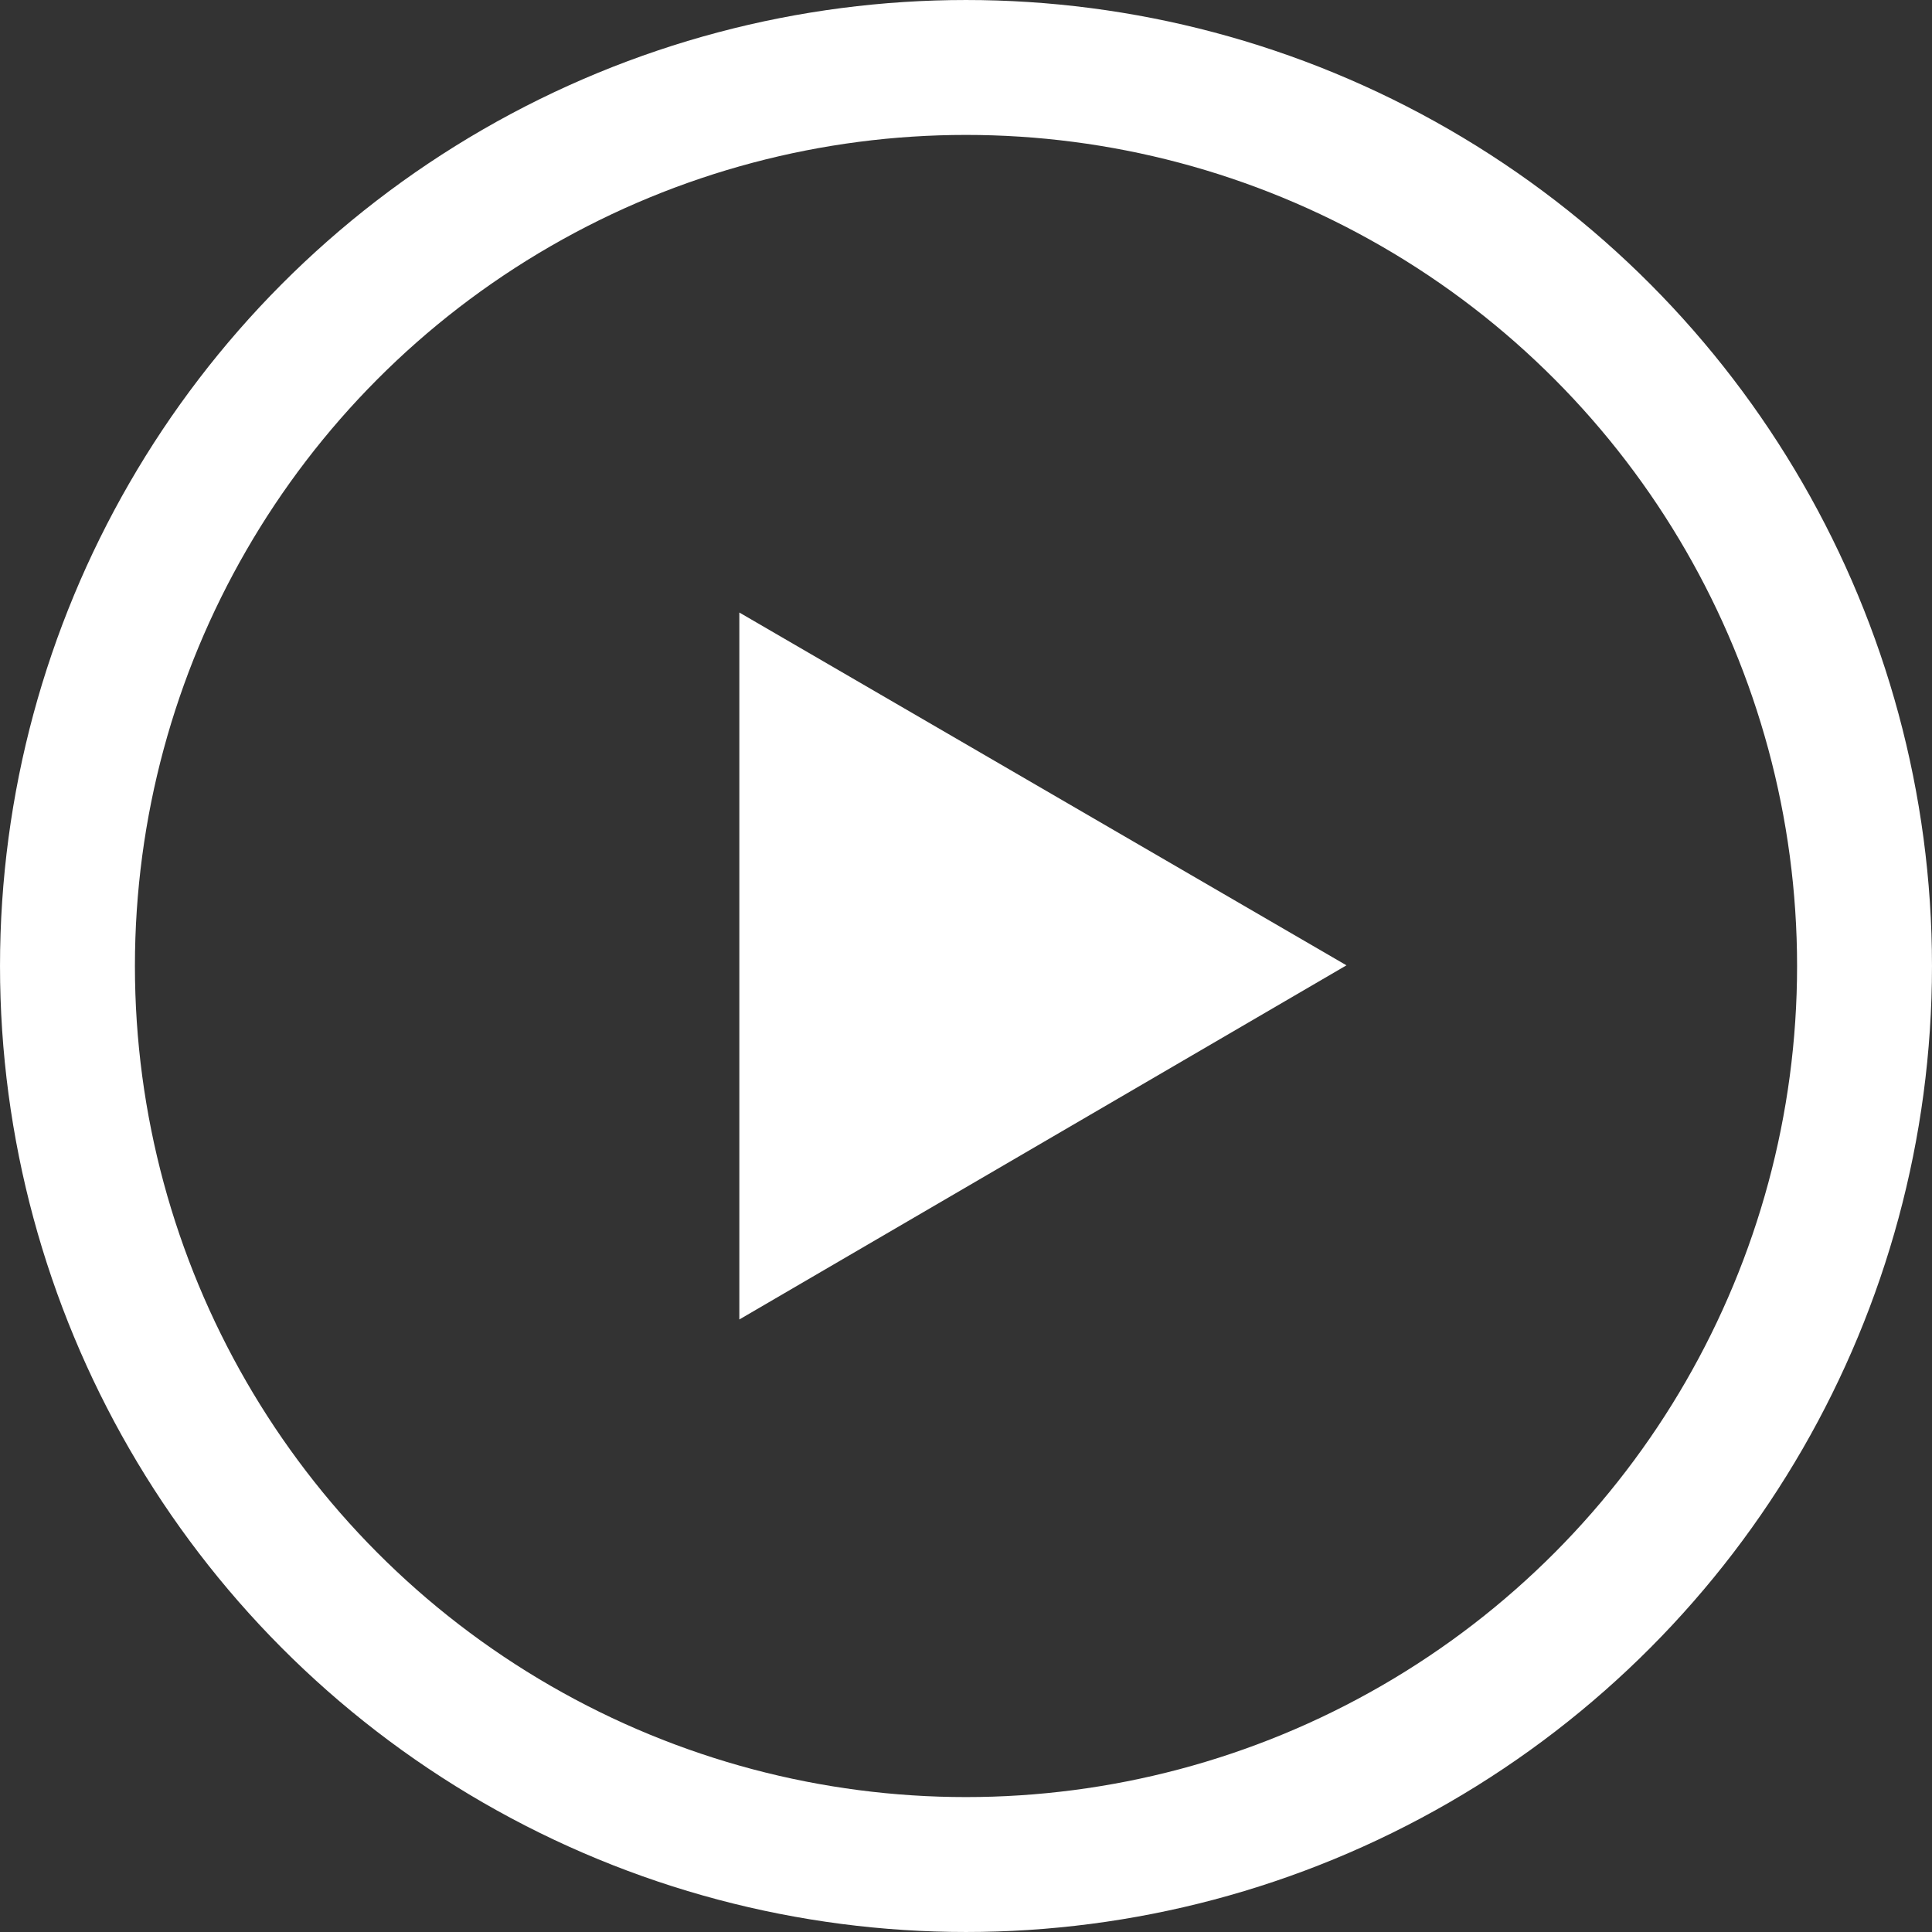 <svg width="100" height="100" viewBox="0 0 100 100" fill="none" xmlns="http://www.w3.org/2000/svg">
<rect x="0" y="0" width="100" height="100" fill="#333333" stroke="none"/>
<circle cx="50" cy="50" r="46.508" stroke="white" stroke-width="6.983"/>
<path d="M38.268 31.704V68.296L69.693 49.965L38.268 31.704Z" fill="white"/>
</svg>
